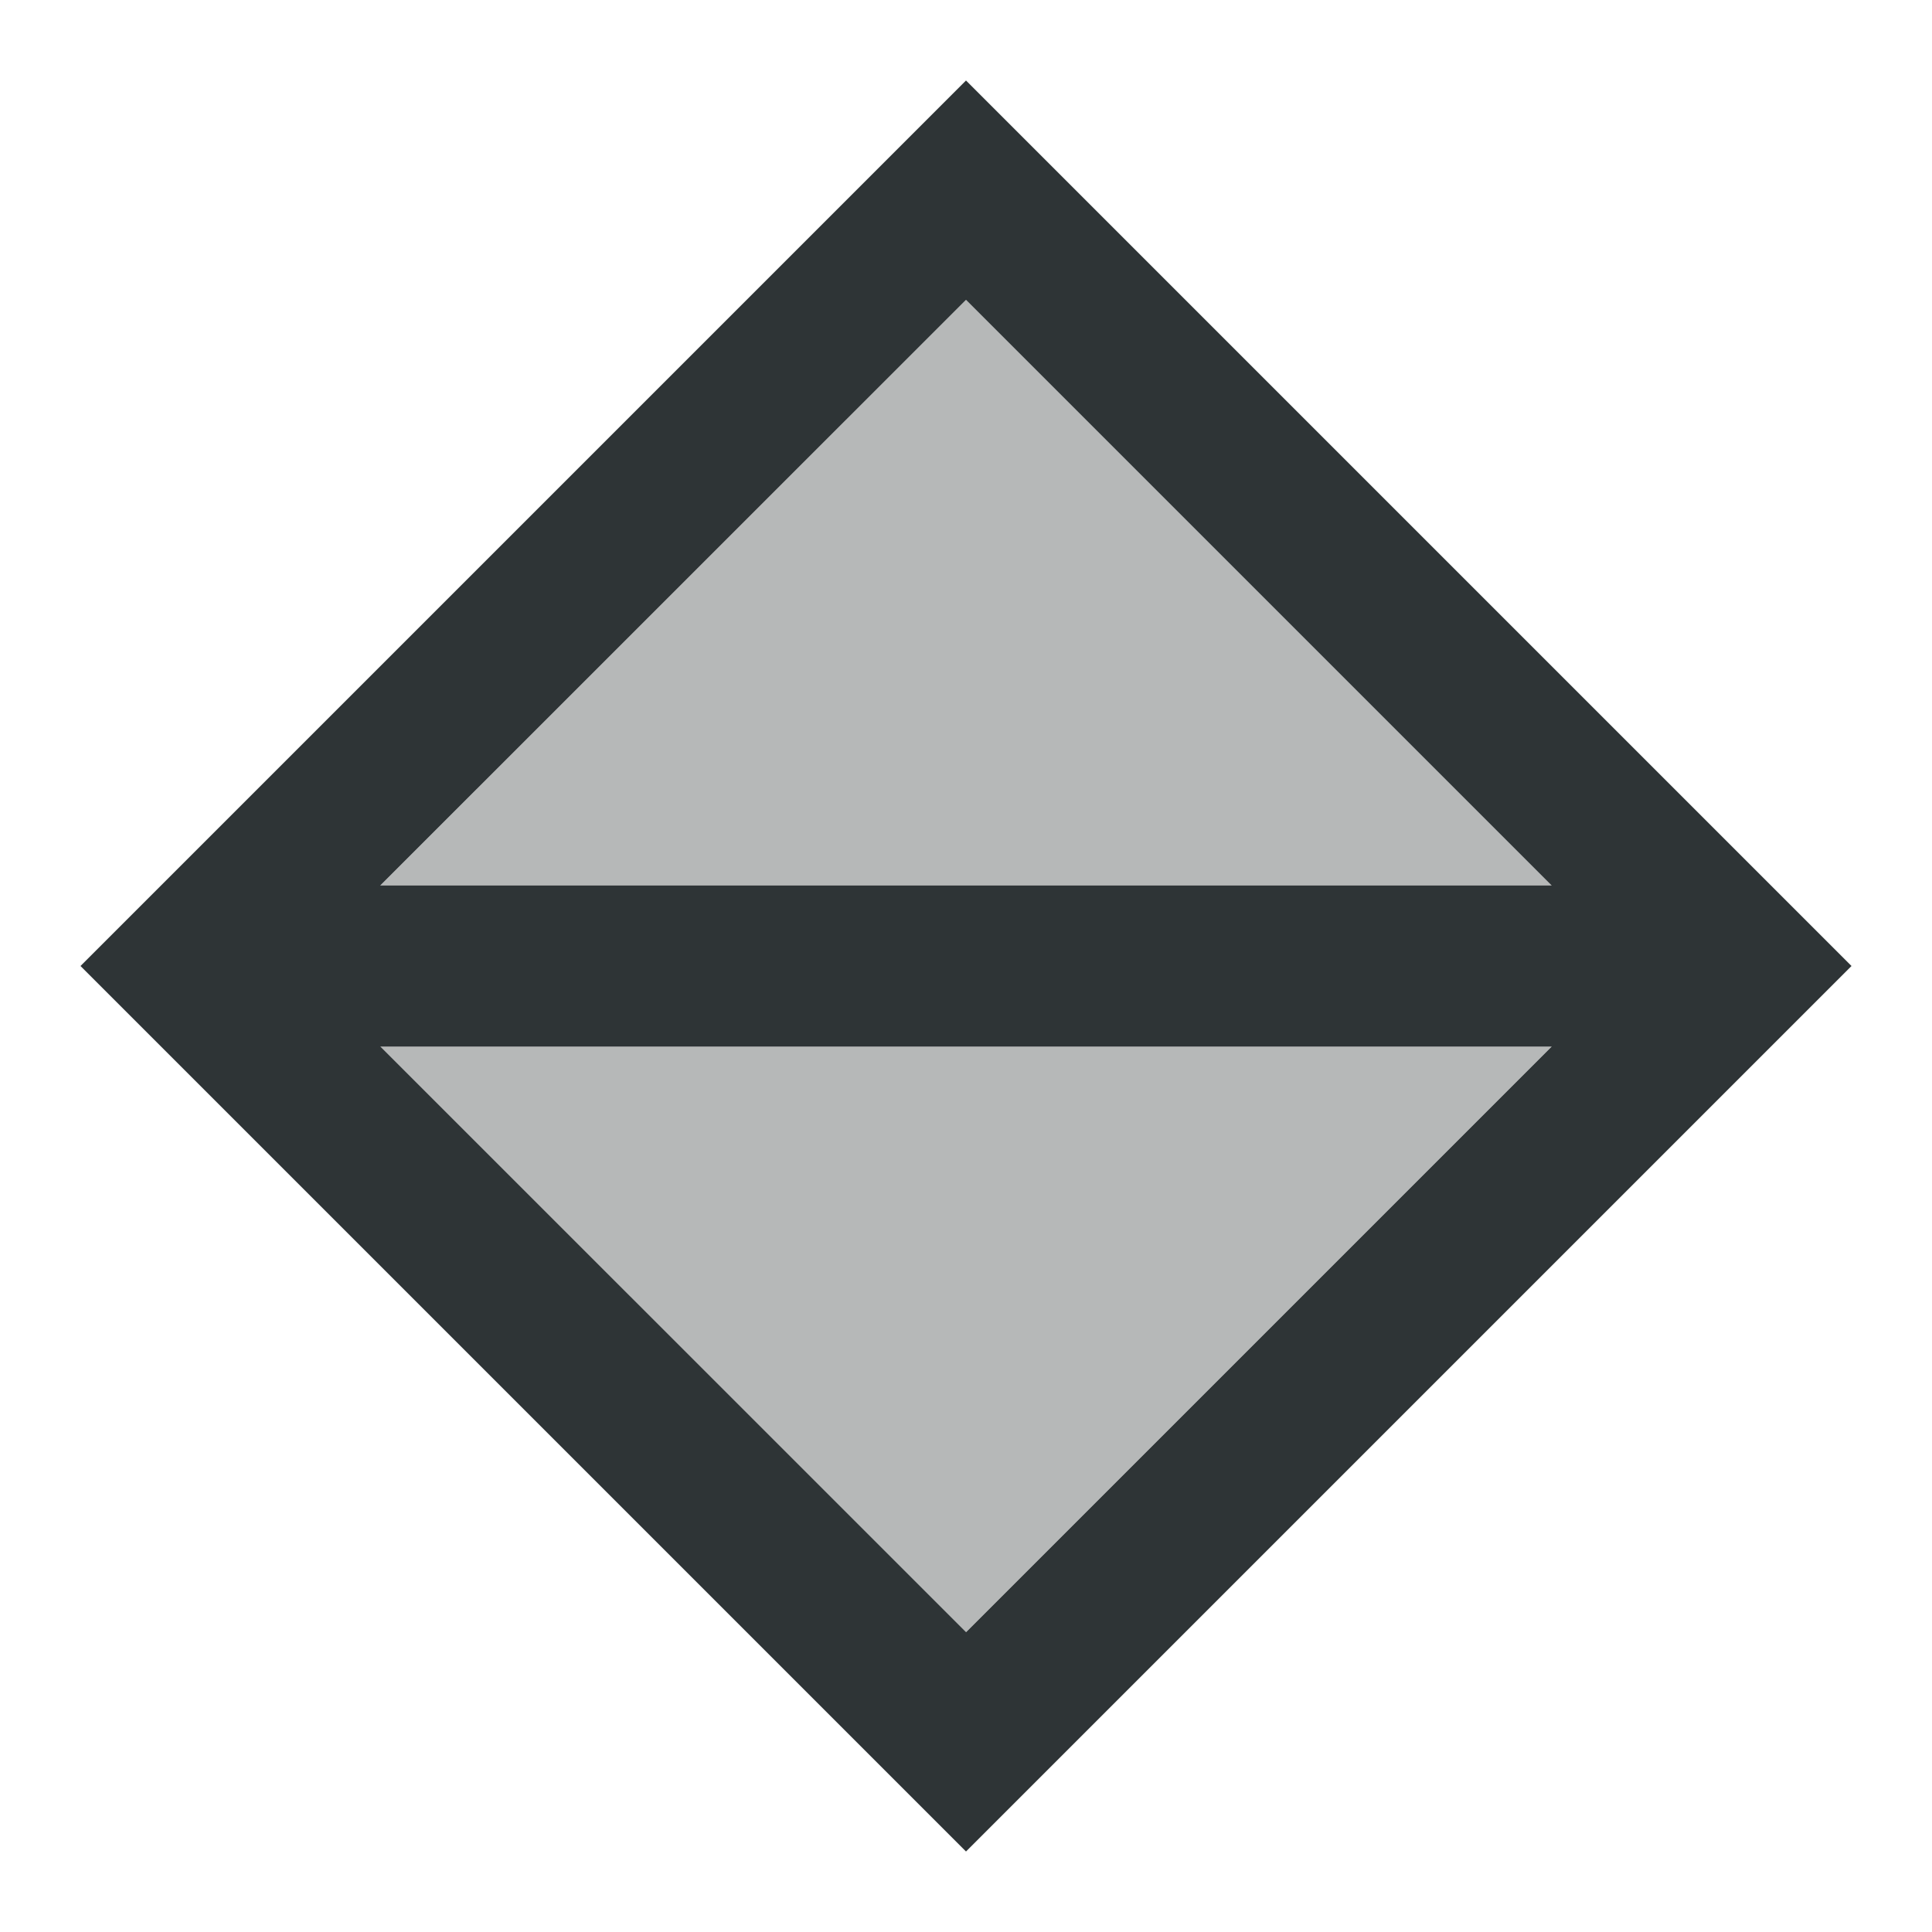 <svg viewBox="0 0 24 24" xmlns="http://www.w3.org/2000/svg"><g fill="#2e3436"><path d="m12 3.726 8.274 8.274-8.274 8.274-8.274-8.274z" opacity=".35"/><path d="m12 1-11 11 11 11 11-11zm0 2.725 7.275 7.275h-14.551zm-7.275 9.275h14.551l-7.275 7.275z"/></g></svg>